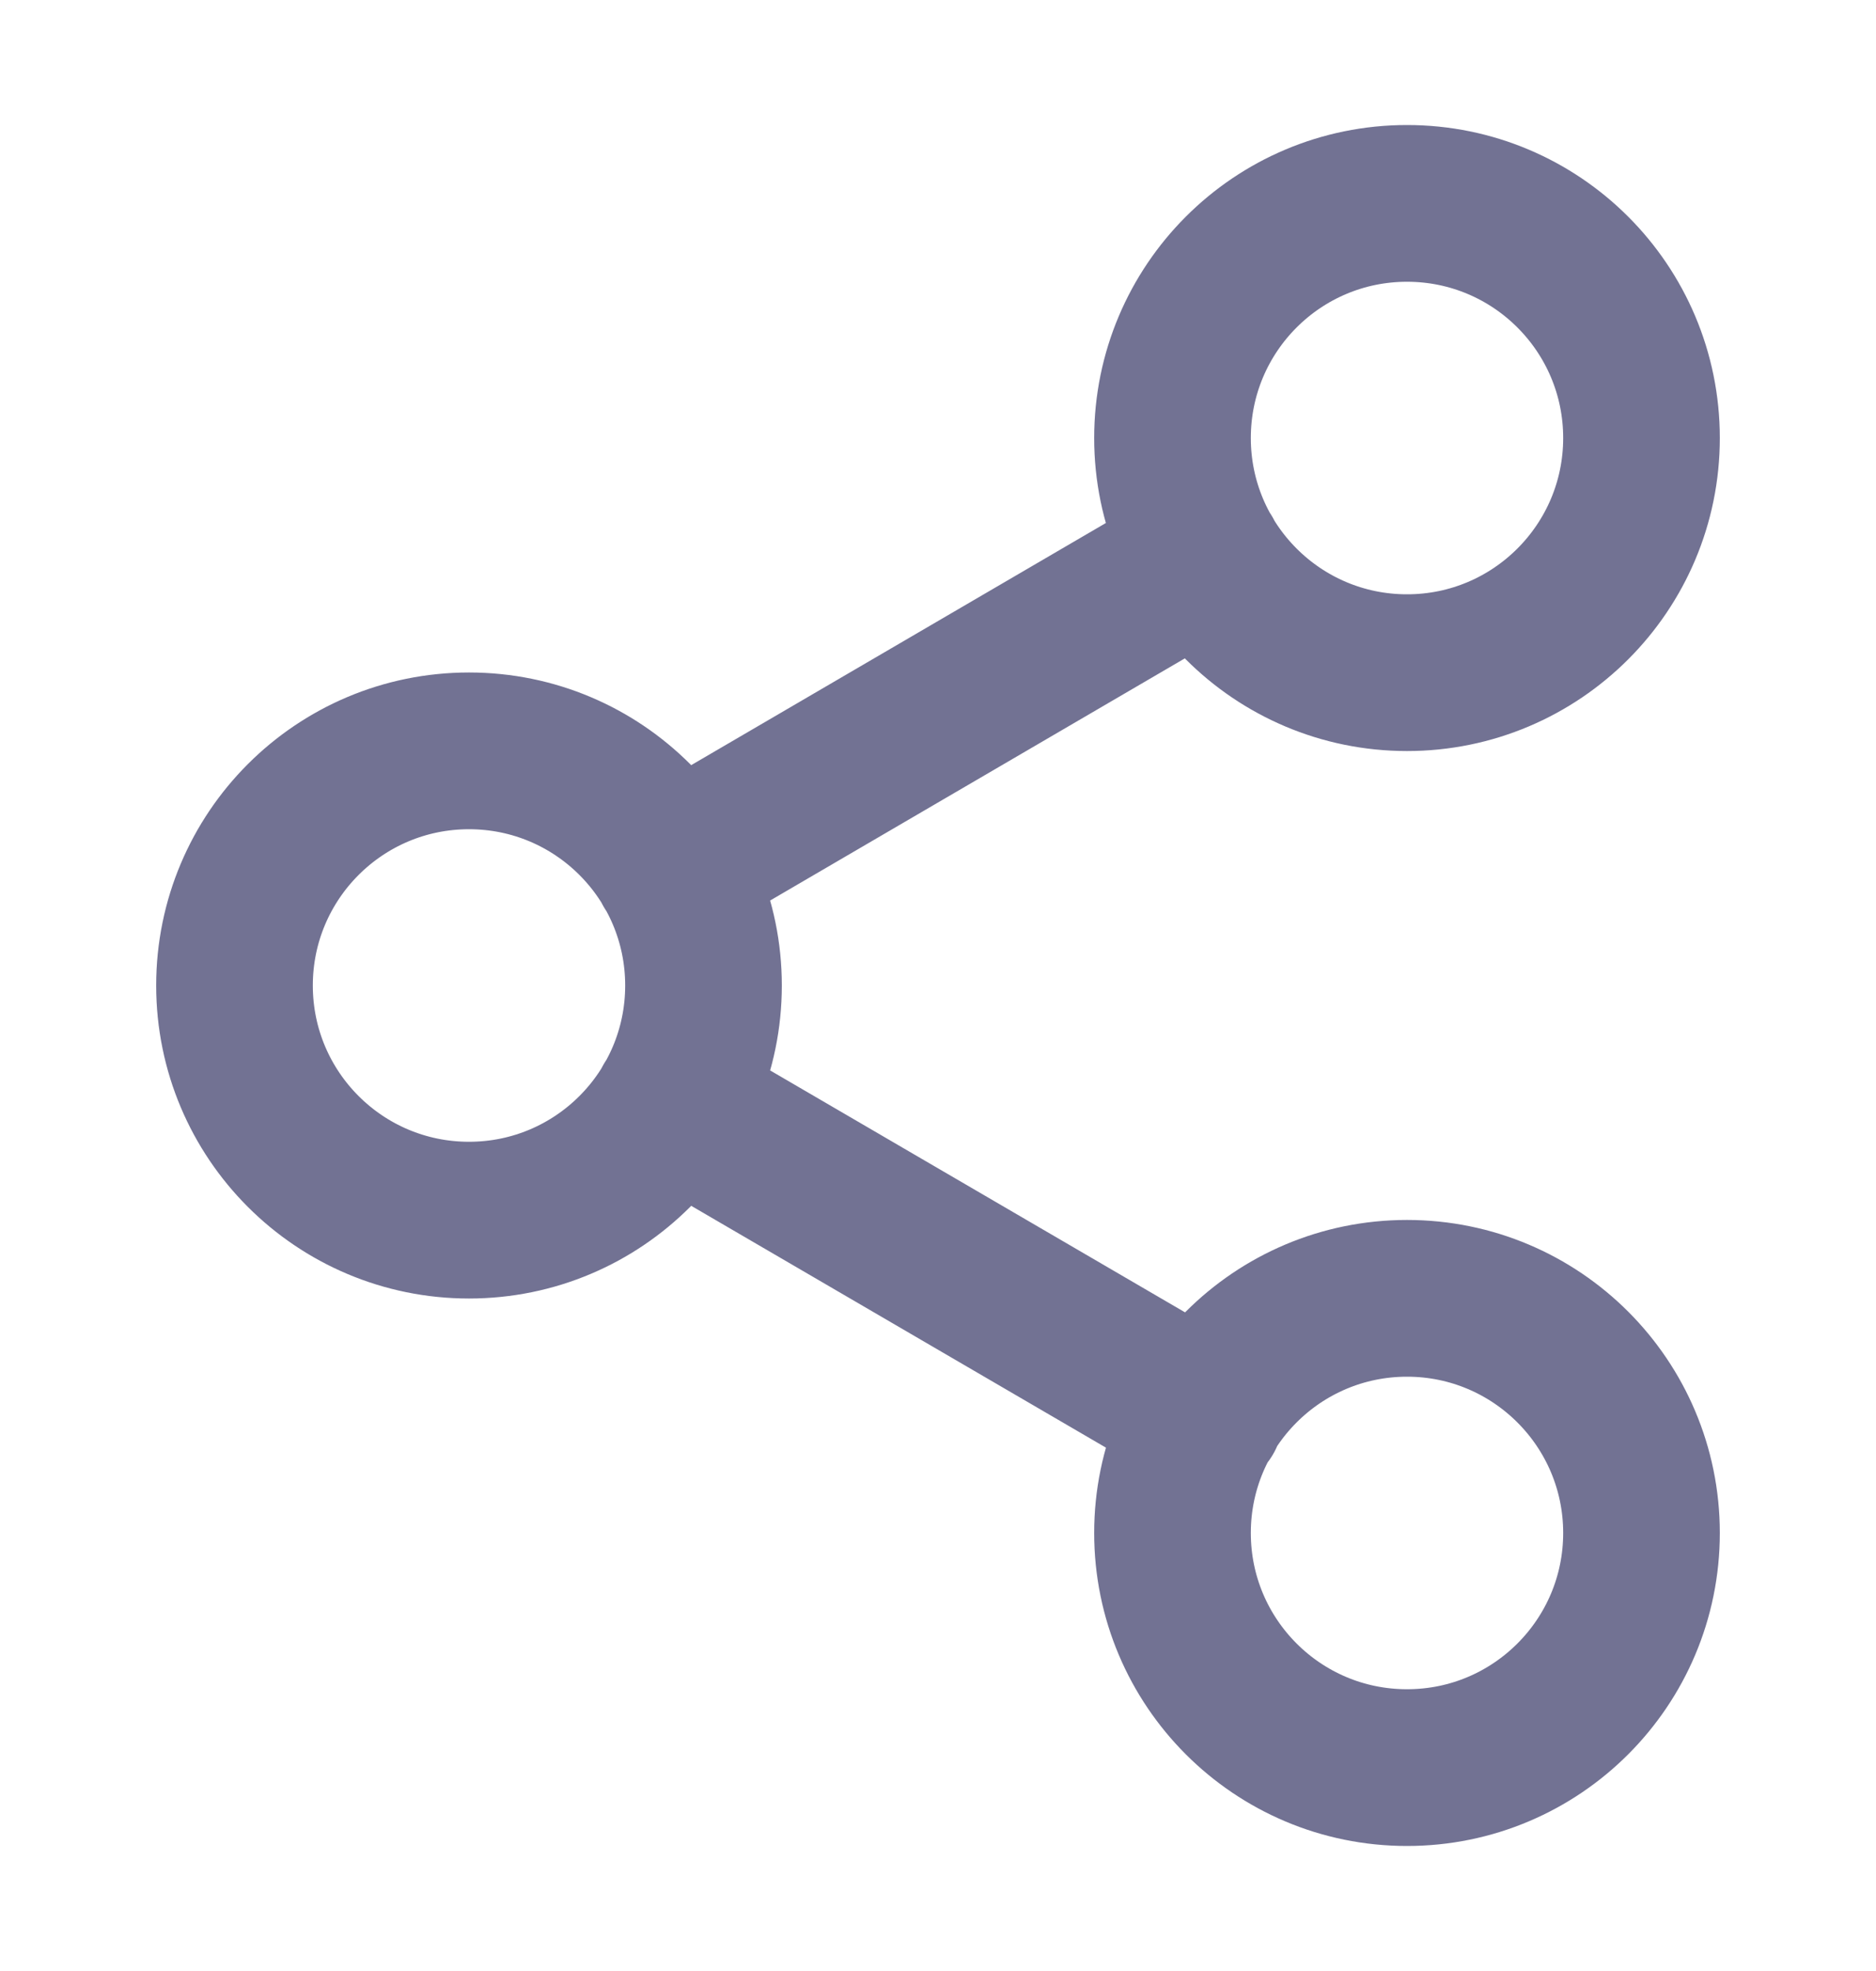 <svg width="20" height="21" viewBox="0 0 20 21" fill="none" xmlns="http://www.w3.org/2000/svg">
<path d="M7.158 11.758L12.85 15.075M12.842 5.925L7.158 9.242M17.5 4.667C17.5 6.047 16.381 7.167 15 7.167C13.619 7.167 12.5 6.047 12.5 4.667C12.5 3.286 13.619 2.167 15 2.167C16.381 2.167 17.5 3.286 17.5 4.667ZM7.5 10.5C7.5 11.881 6.381 13 5 13C3.619 13 2.5 11.881 2.5 10.5C2.5 9.119 3.619 8 5 8C6.381 8 7.5 9.119 7.5 10.5ZM17.5 16.333C17.5 17.714 16.381 18.833 15 18.833C13.619 18.833 12.5 17.714 12.5 16.333C12.5 14.953 13.619 13.833 15 13.833C16.381 13.833 17.5 14.953 17.5 16.333Z" stroke="#14144B" stroke-opacity="0.6" stroke-width="1.67" stroke-linecap="round" stroke-linejoin="round"/>
</svg>
